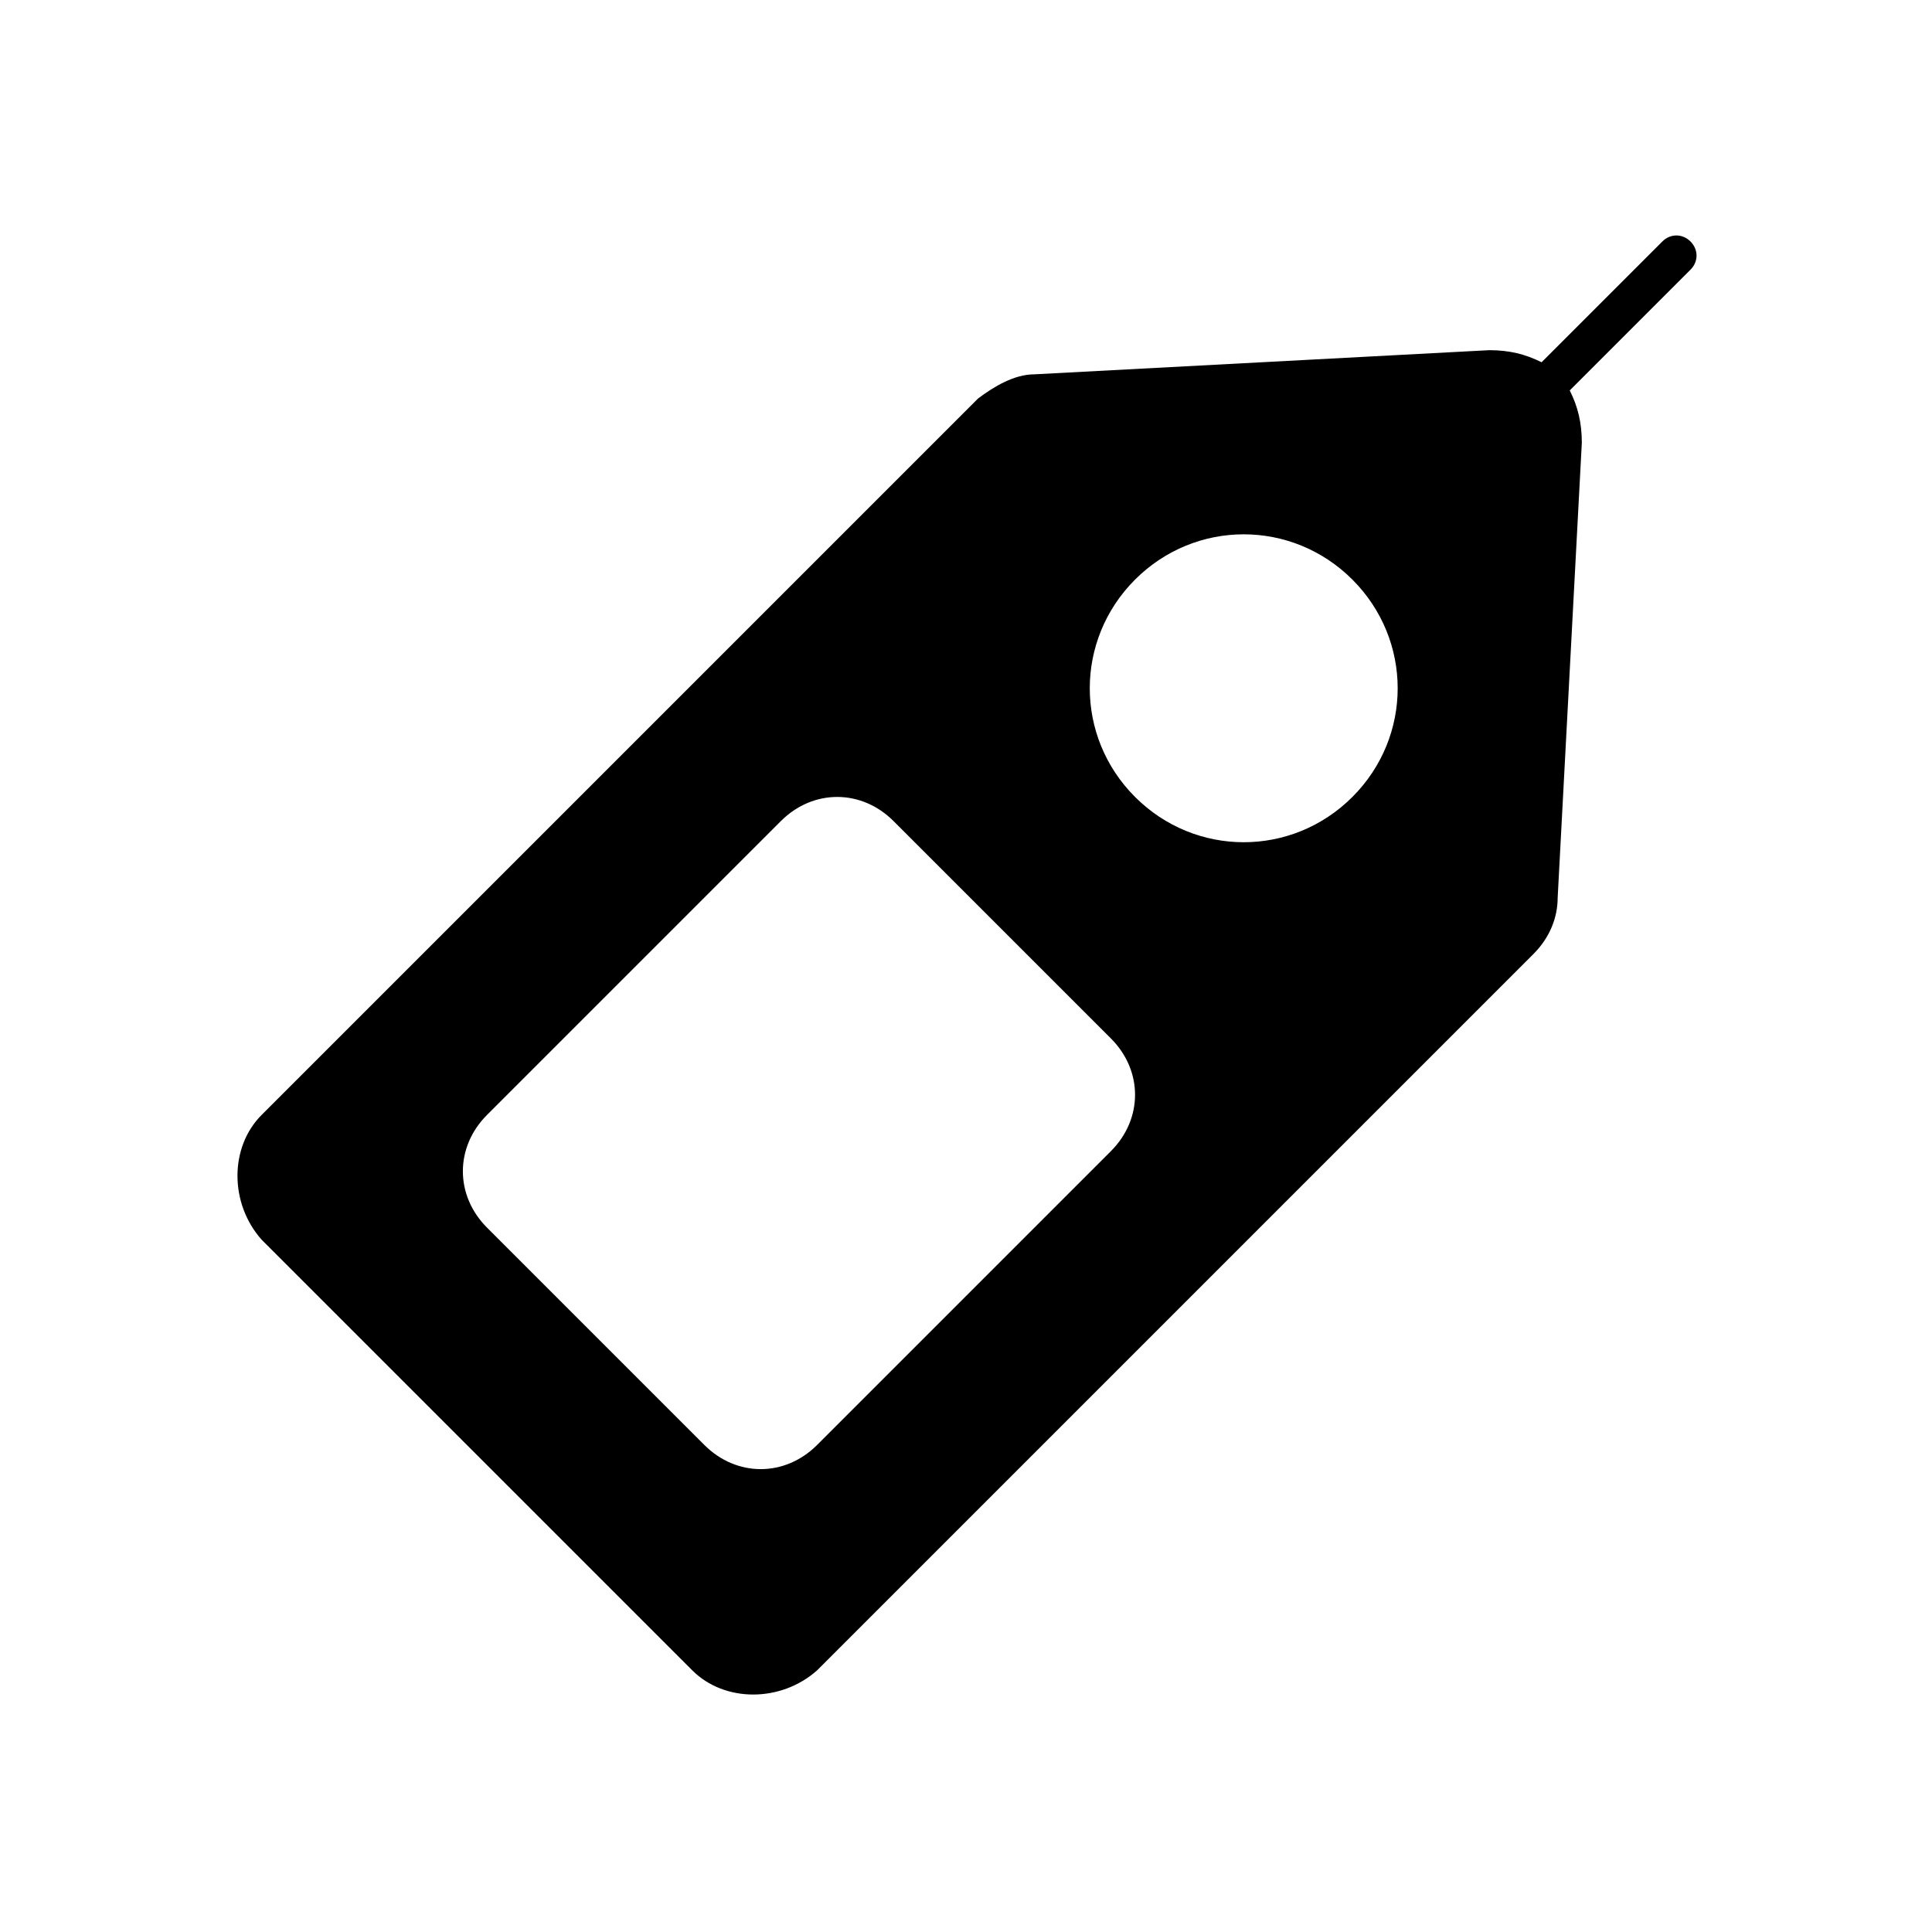 <svg xmlns="http://www.w3.org/2000/svg" width="24" height="24" viewBox="0 0 24 24">
  <g fill="none" fill-rule="evenodd">
    <path fill="#000" fill-rule="nonzero" d="M21,3 C20.9,2.9 20.75,2.9 20.65,3 L19.15,4.5 C18.95,4.4 18.75,4.35 18.5,4.35 L12.85,4.65 C12.6,4.65 12.35,4.8 12.15,4.95 L3.25,13.85 C2.85,14.25 2.85,14.95 3.25,15.4 L8.6,20.75 C9,21.15 9.7,21.15 10.15,20.75 L19.05,11.85 C19.25,11.65 19.35,11.4 19.35,11.15 L19.65,5.5 C19.65,5.25 19.6,5.05 19.5,4.85 L21,3.35 C21.1,3.25 21.1,3.1 21,3 Z M13.8,14.3 L10.15,17.95 C9.75,18.35 9.15,18.35 8.75,17.95 L6.05,15.25 C5.65,14.85 5.65,14.25 6.05,13.85 L9.7,10.2 C10.1,9.8 10.7,9.8 11.1,10.2 L13.8,12.9 C14.2,13.3 14.2,13.9 13.8,14.3 Z M16.8,9.9 C16.05,10.65 14.85,10.65 14.1,9.9 C13.35,9.15 13.35,7.95 14.1,7.2 C14.85,6.45 16.05,6.45 16.8,7.2 C17.55,7.95 17.55,9.15 16.8,9.9 Z"/>
    <rect width="24" height="24"/>
  </g>
</svg>
